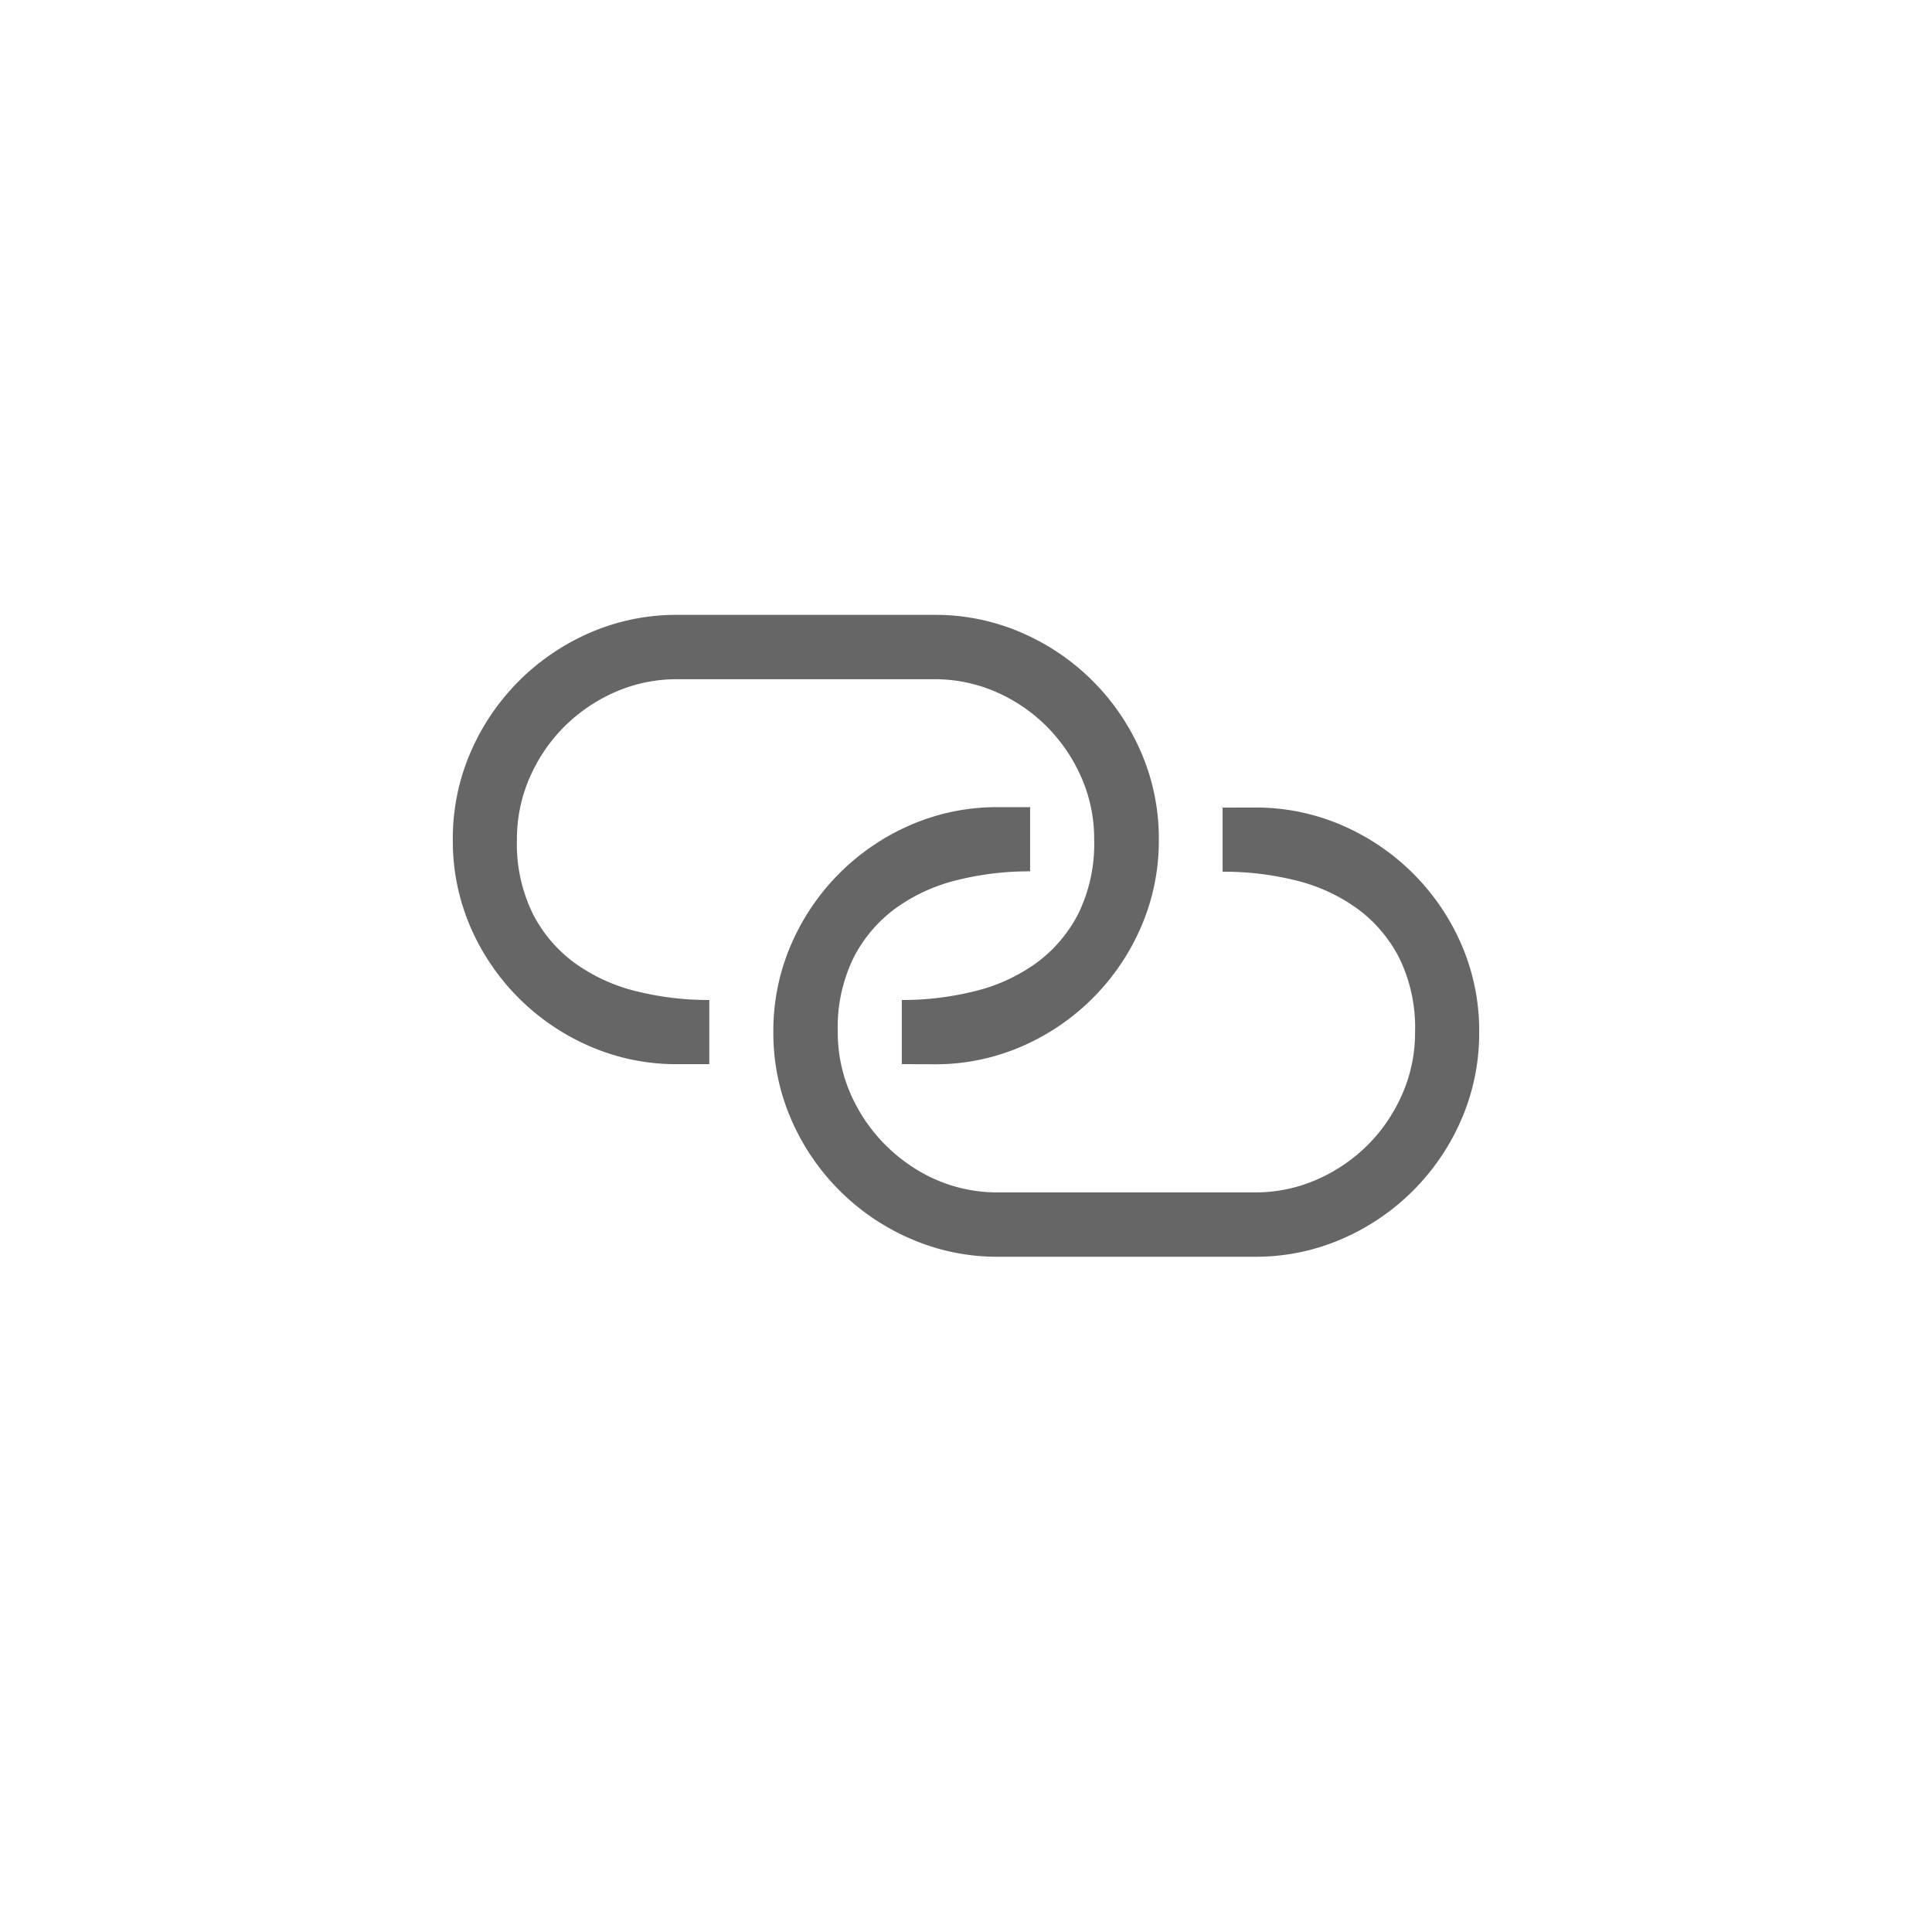 <svg xmlns="http://www.w3.org/2000/svg" viewBox="-5896 -8896 32 32">
    <path d="M-5875.219-8882.625c.498-.003.991.097 1.448.295a3.79 3.79 0 0 1 1.979 1.979c.196.456.296.948.292 1.445.003.498-.097.991-.295 1.448a3.79 3.79 0 0 1-1.979 1.979c-.457.198-.95.298-1.448.295h-4.247c-.498.002-.991-.099-1.448-.298a3.79 3.79 0 0 1-1.979-1.979c-.198-.457-.298-.95-.295-1.448-.003-.498.097-.991.295-1.448a3.79 3.79 0 0 1 1.979-1.979c.457-.198.95-.298 1.448-.295h.531v1.063a4.93 4.93 0 0 0-1.208.145c-.366.088-.711.246-1.017.465-.295.215-.534.497-.7.822-.184.381-.274.801-.261 1.224a2.53 2.53 0 0 0 .212 1.029c.137.314.331.6.573.843s.526.44.839.578a2.53 2.53 0 0 0 1.031.212h4.25a2.53 2.53 0 0 0 1.029-.212c.314-.137.6-.331.843-.573s.436-.529.573-.843a2.53 2.53 0 0 0 .212-1.029c.013-.423-.077-.843-.261-1.224-.166-.325-.405-.607-.7-.822-.306-.219-.651-.377-1.017-.465a4.93 4.93 0 0 0-1.21-.144v-1.062zm-5.844 4.25v-1.062a4.93 4.93 0 0 0 1.208-.146c.366-.088.711-.246 1.017-.465.295-.215.534-.497.7-.822.184-.381.274-.801.261-1.224a2.53 2.53 0 0 0-.212-1.029c-.137-.314-.331-.6-.573-.843s-.525-.435-.838-.572a2.53 2.53 0 0 0-1.031-.212h-4.25a2.53 2.53 0 0 0-1.029.212c-.314.137-.6.331-.843.573s-.436.529-.573.843a2.53 2.53 0 0 0-.212 1.029c-.013.423.077.843.261 1.224.166.325.405.607.7.822.306.219.651.377 1.017.465a4.93 4.93 0 0 0 1.208.145v1.063h-.531c-.498.003-.99-.098-1.447-.296a3.79 3.79 0 0 1-1.979-1.979c-.196-.456-.295-.948-.291-1.445-.003-.498.097-.991.295-1.448a3.79 3.79 0 0 1 1.979-1.979c.457-.198.95-.298 1.448-.295h4.25c.498-.003.991.097 1.448.295a3.79 3.79 0 0 1 1.979 1.979c.198.457.298.95.295 1.448.003.498-.097.991-.295 1.448a3.79 3.79 0 0 1-1.979 1.979c-.457.198-.95.298-1.448.295z" fill="#666"/>
</svg>
